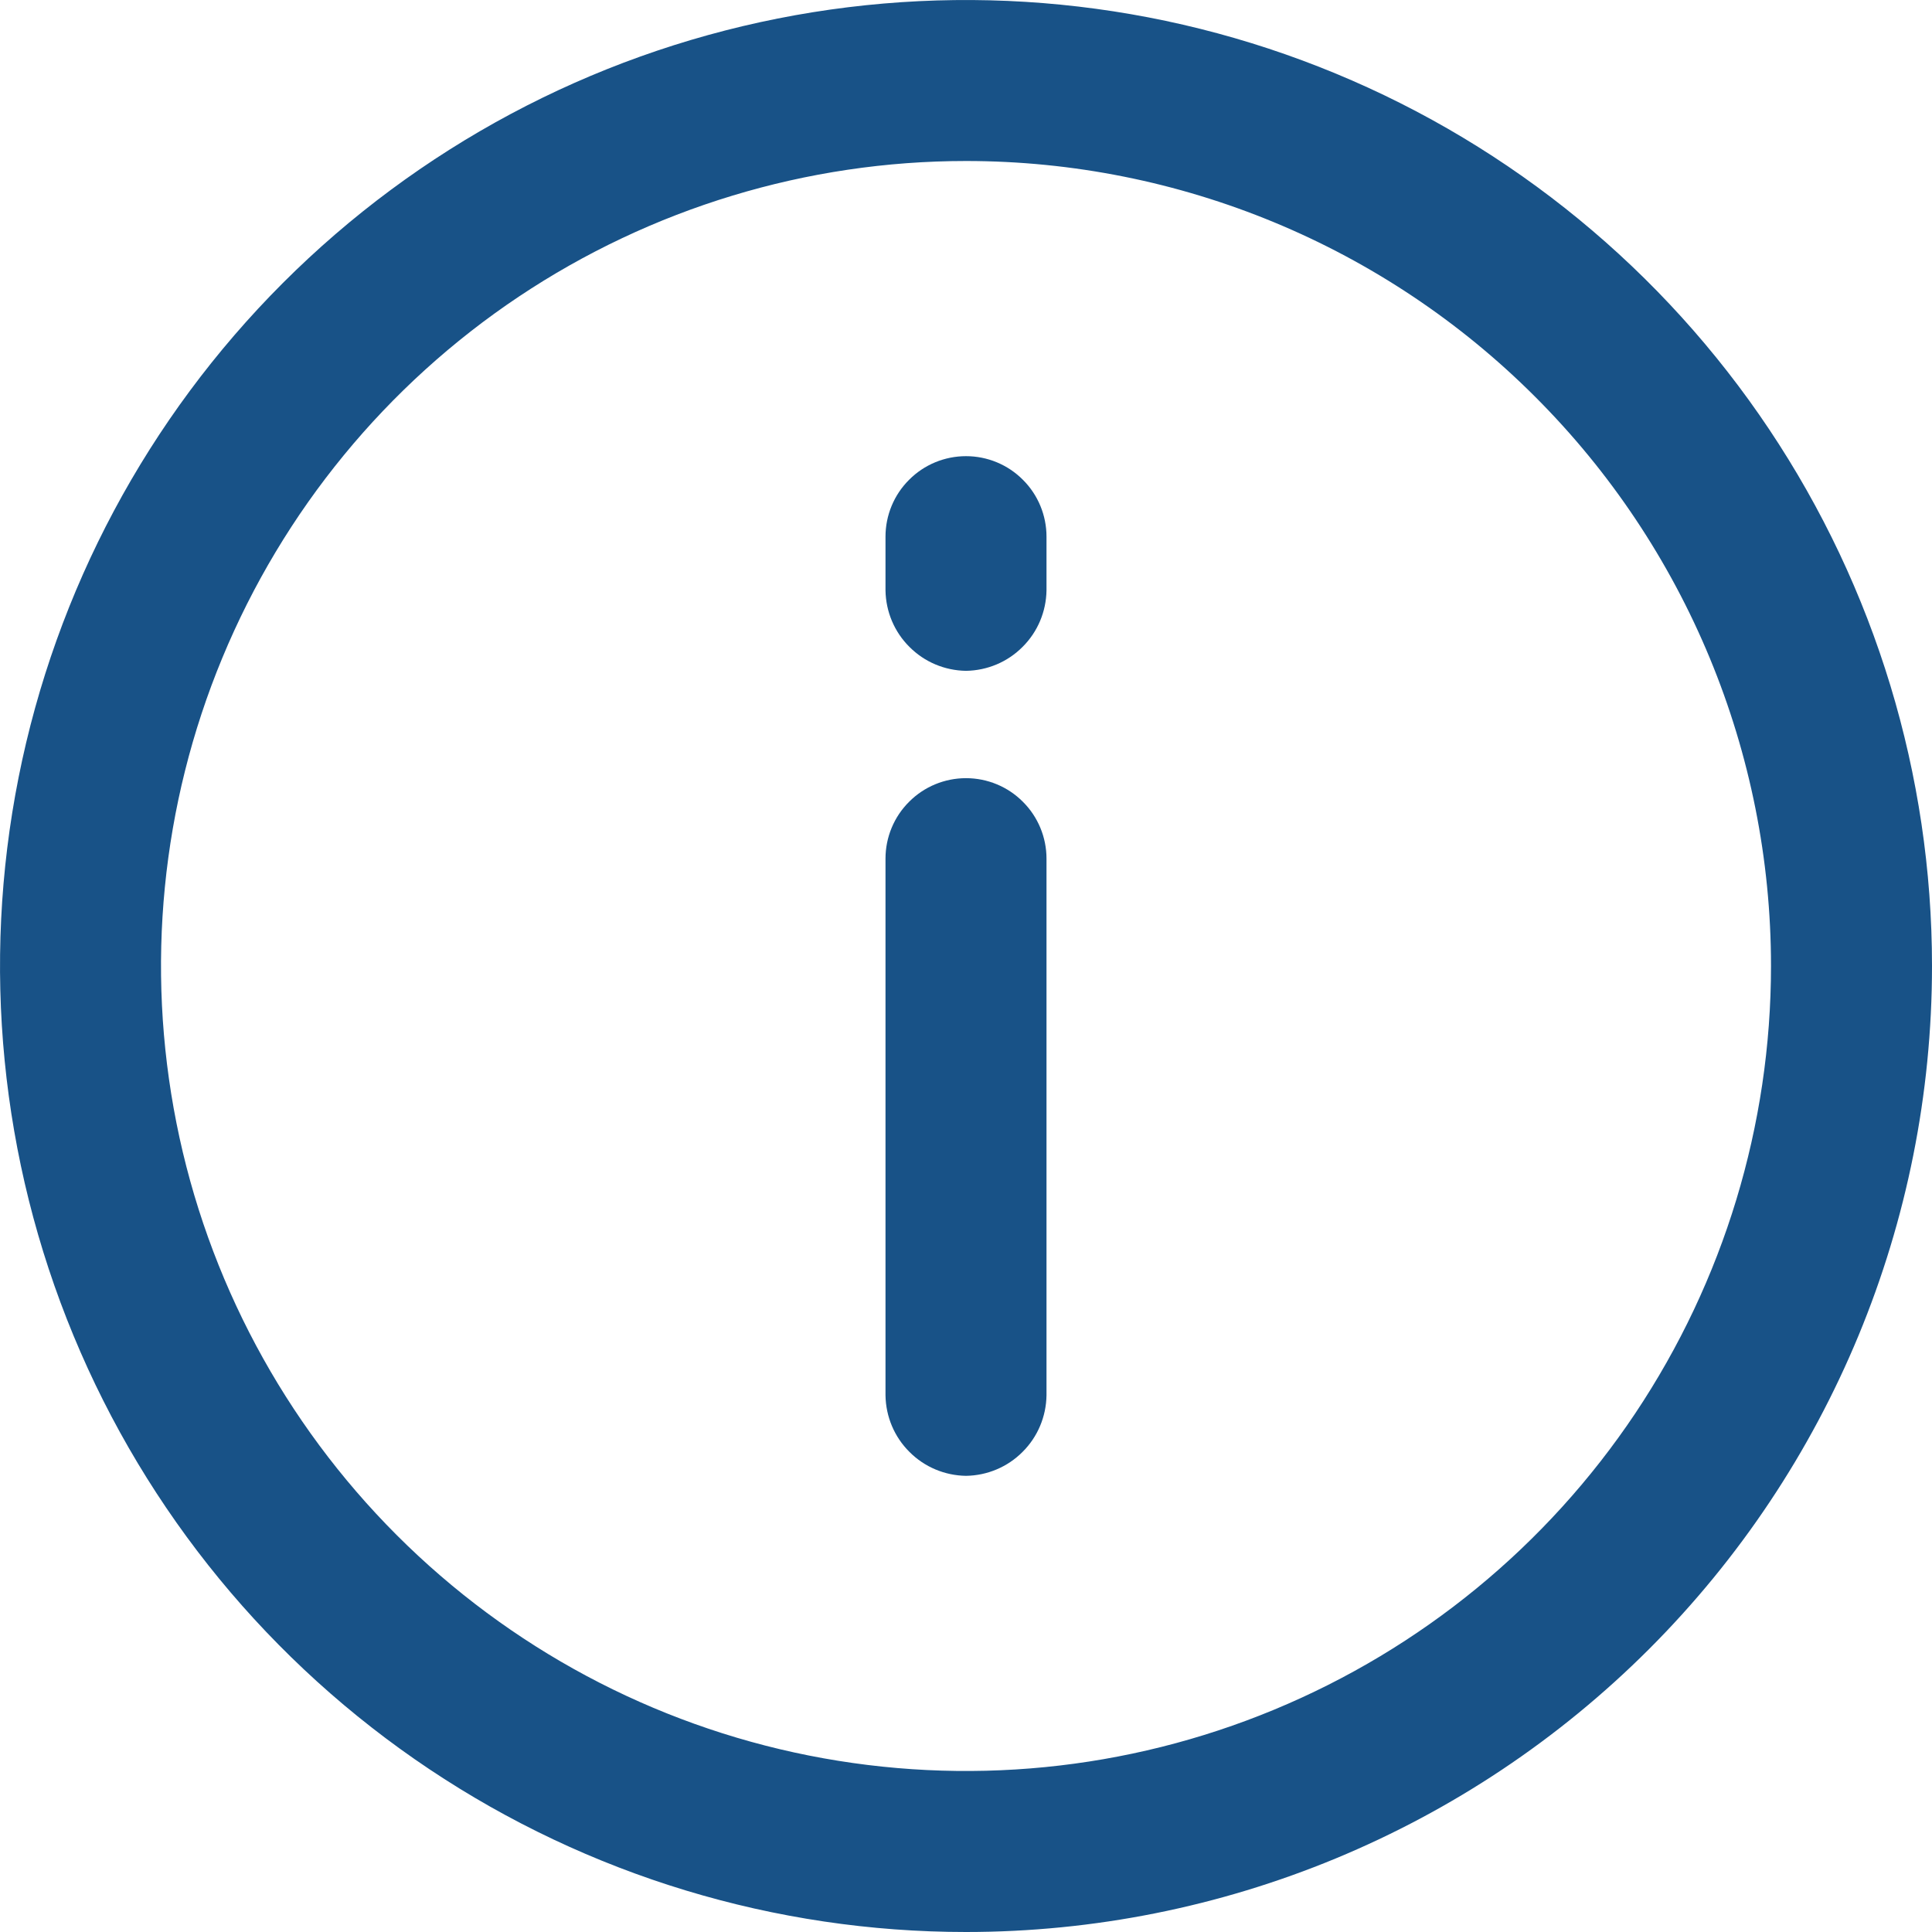 <svg width="18" height="18" viewBox="0 0 18 18" fill="none" xmlns="http://www.w3.org/2000/svg">
<g id="info-circle">
<path id="Vector" d="M9 13.75C8.802 13.747 8.613 13.668 8.473 13.527C8.332 13.387 8.253 13.198 8.25 13V8C8.25 7.801 8.329 7.61 8.47 7.47C8.61 7.329 8.801 7.25 9 7.25C9.199 7.25 9.39 7.329 9.53 7.47C9.671 7.61 9.75 7.801 9.75 8V13C9.747 13.198 9.668 13.387 9.527 13.527C9.387 13.668 9.198 13.747 9 13.75Z" fill="#185287"/>
<path id="Vector_2" d="M9 6.25C8.802 6.247 8.613 6.168 8.473 6.027C8.332 5.887 8.253 5.698 8.25 5.5V5C8.25 4.801 8.329 4.61 8.47 4.47C8.61 4.329 8.801 4.25 9 4.25C9.199 4.25 9.39 4.329 9.53 4.47C9.671 4.61 9.75 4.801 9.75 5V5.5C9.747 5.698 9.668 5.887 9.527 6.027C9.387 6.168 9.198 6.247 9 6.25Z" fill="#185287"/>
<path id="Vector_3" d="M9 18C7.22 18 5.48 17.472 4 16.483C2.52 15.494 1.366 14.089 0.685 12.444C0.004 10.8 -0.174 8.99 0.173 7.244C0.52 5.498 1.377 3.895 2.636 2.636C3.895 1.377 5.498 0.52 7.244 0.173C8.99 -0.174 10.8 0.004 12.444 0.685C14.089 1.366 15.494 2.52 16.483 4C17.472 5.48 18 7.22 18 9C18 11.387 17.052 13.676 15.364 15.364C13.676 17.052 11.387 18 9 18ZM9 1.5C7.517 1.5 6.067 1.94 4.833 2.764C3.6 3.588 2.639 4.759 2.071 6.13C1.503 7.5 1.355 9.008 1.644 10.463C1.933 11.918 2.648 13.254 3.697 14.303C4.746 15.352 6.082 16.067 7.537 16.356C8.992 16.645 10.5 16.497 11.87 15.929C13.241 15.361 14.412 14.4 15.236 13.167C16.06 11.933 16.5 10.483 16.5 9C16.5 7.011 15.71 5.103 14.303 3.697C12.897 2.29 10.989 1.5 9 1.5Z" fill="#185287"/>
</g>
</svg>
